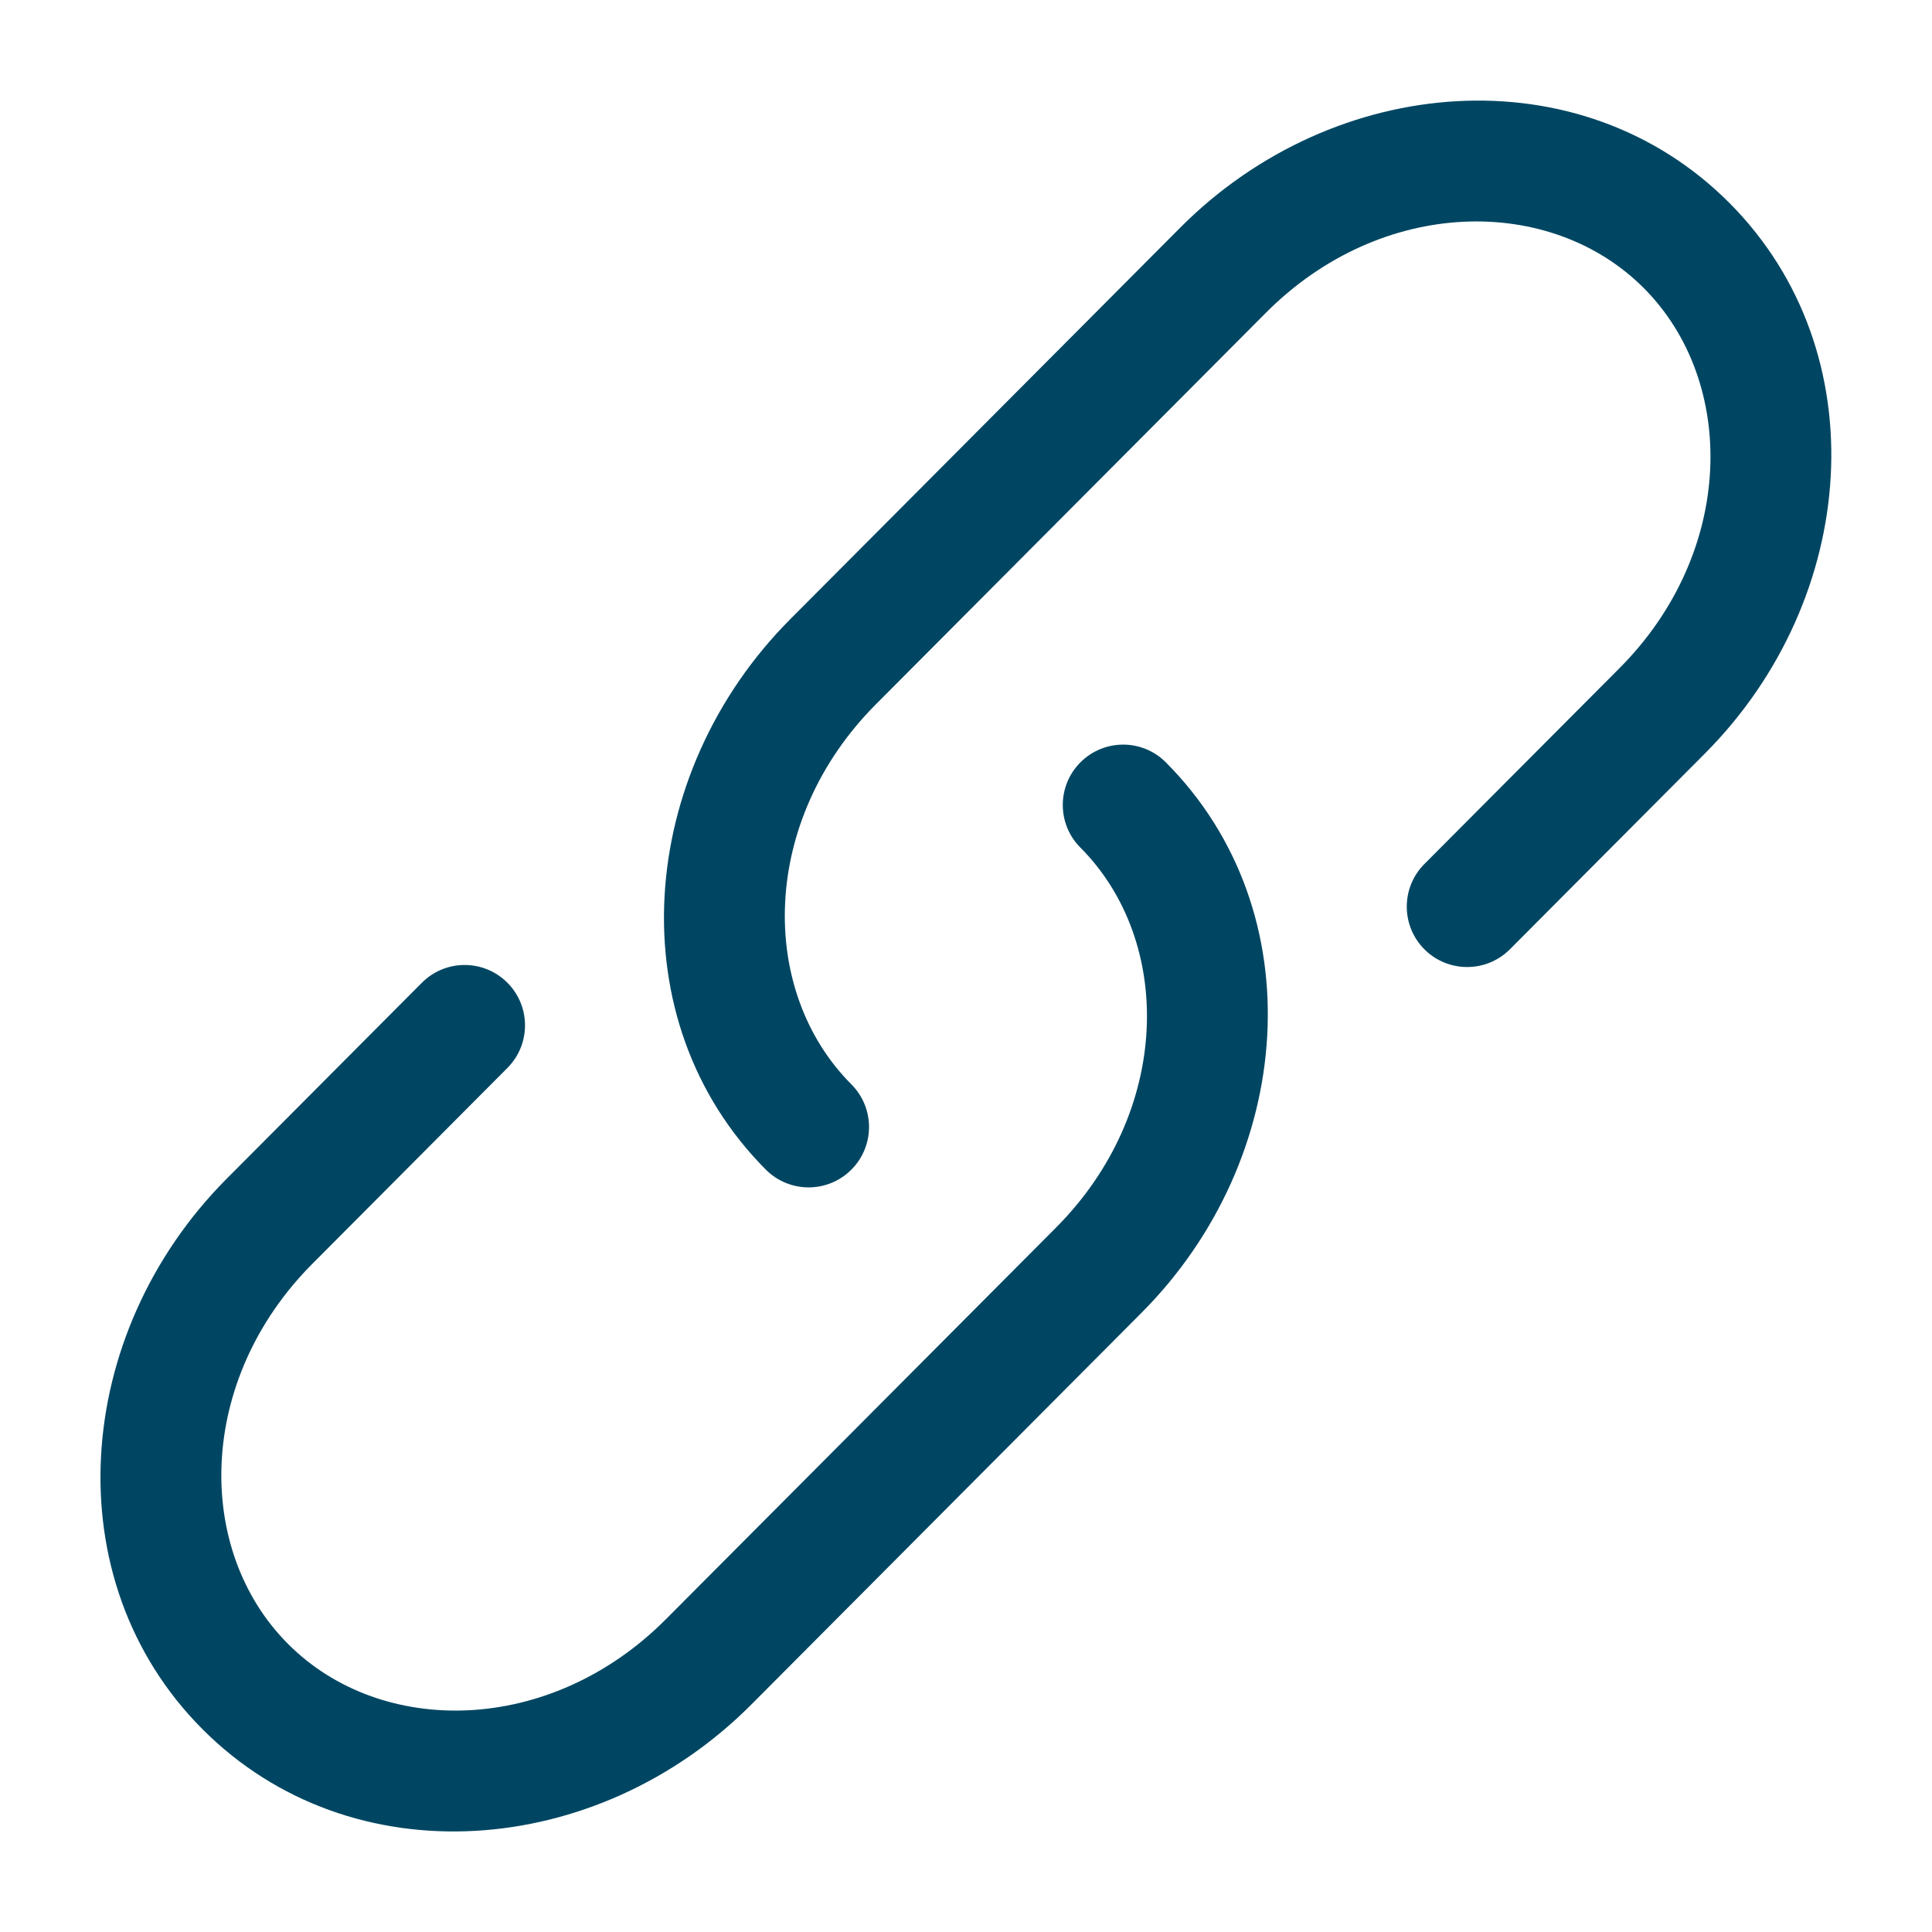 <svg width="32" height="32" viewBox="0 0 32 32" fill="none" xmlns="http://www.w3.org/2000/svg">
<path d="M20.969 5.179C22.882 3.259 25.679 3.219 27.228 4.773C28.779 6.331 28.738 9.146 26.824 11.067L23.592 14.311C23.202 14.703 23.204 15.336 23.595 15.726C23.986 16.115 24.619 16.114 25.009 15.723L28.241 12.478C30.789 9.92 31.109 5.836 28.645 3.362C26.178 0.885 22.102 1.208 19.552 3.767L13.089 10.256C10.54 12.814 10.221 16.899 12.685 19.373C13.075 19.764 13.708 19.765 14.099 19.375C14.491 18.986 14.492 18.352 14.102 17.961C12.55 16.404 12.592 13.589 14.506 11.667L20.969 5.179Z" fill="#004662"/>
<path d="M19.311 12.628C18.922 12.236 18.289 12.235 17.897 12.625C17.506 13.015 17.505 13.648 17.895 14.039C19.446 15.597 19.404 18.412 17.491 20.333L11.027 26.822C9.115 28.741 6.317 28.782 4.769 27.227C3.217 25.67 3.259 22.855 5.173 20.933L8.404 17.689C8.794 17.298 8.793 16.665 8.402 16.275C8.01 15.885 7.377 15.886 6.987 16.278L3.756 19.522C1.207 22.08 0.887 26.165 3.352 28.639C5.819 31.116 9.894 30.793 12.444 28.233L18.907 21.744C21.456 19.186 21.776 15.102 19.311 12.628Z" fill="#004662"/>
</svg>
